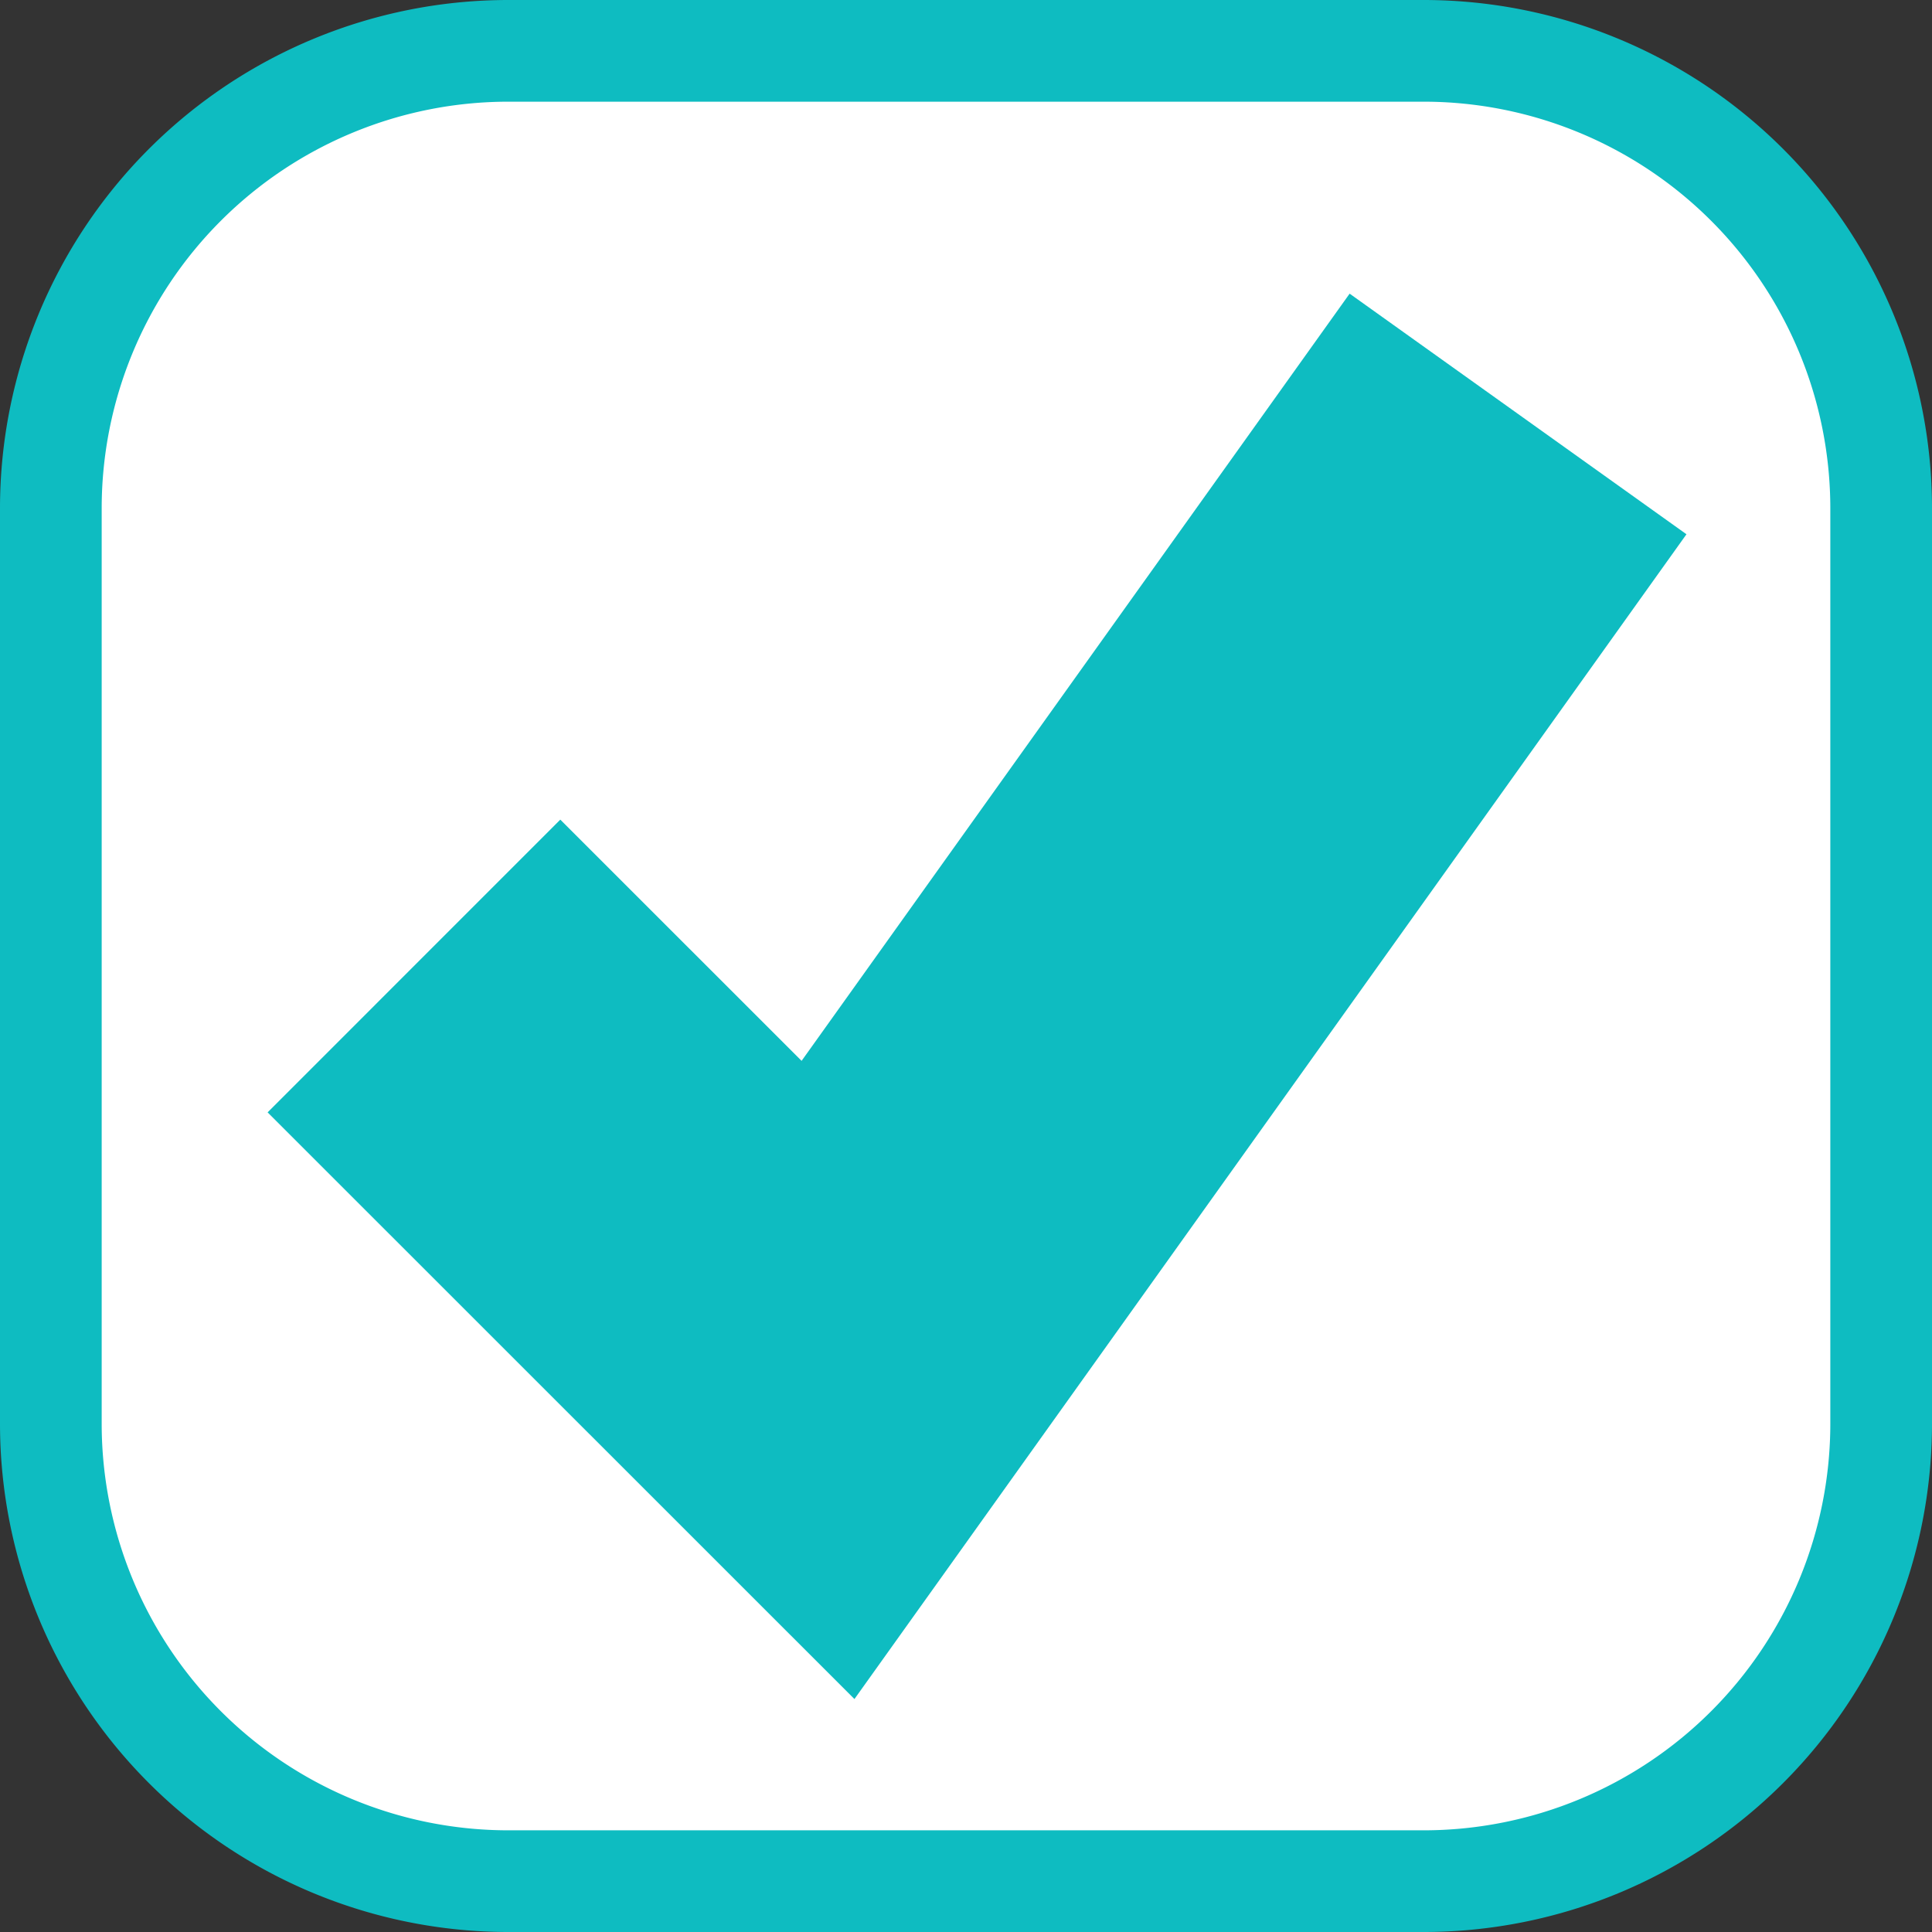 ﻿<?xml version="1.0" encoding="utf-8"?>
<svg version="1.1" xmlns:xlink="http://www.w3.org/1999/xlink" width="19px" height="19px" viewBox="57 331  19 19" xmlns="http://www.w3.org/2000/svg">
  <rect x="57" y="331" width="19" height="19" fill="#333333" stroke="none"/>
  <path d="M 57.5 336  A 4.5 4.5 0 0 1 62 331.5 L 71 331.5  A 4.5 4.5 0 0 1 75.5 336 L 75.5 345  A 4.5 4.5 0 0 1 71 349.5 L 62 349.5  A 4.5 4.5 0 0 1 57.5 345 L 57.5 336  Z " fill-rule="nonzero" fill="#ffffff" stroke="none" />
  <path d="M 57.5 336  A 4.5 4.5 0 0 1 62 331.5 L 71 331.5  A 4.5 4.5 0 0 1 75.5 336 L 75.5 345  A 4.5 4.5 0 0 1 71 349.5 L 62 349.5  A 4.5 4.5 0 0 1 57.5 345 L 57.5 336  Z " stroke-width="1" stroke="#0ebcc1" fill="none" />
  <path d="M 61.071 340.5  L 65.143 344.571  L 71.929 335.071  " stroke-width="4.071" stroke="#0ebcc1" fill="none" />
</svg>